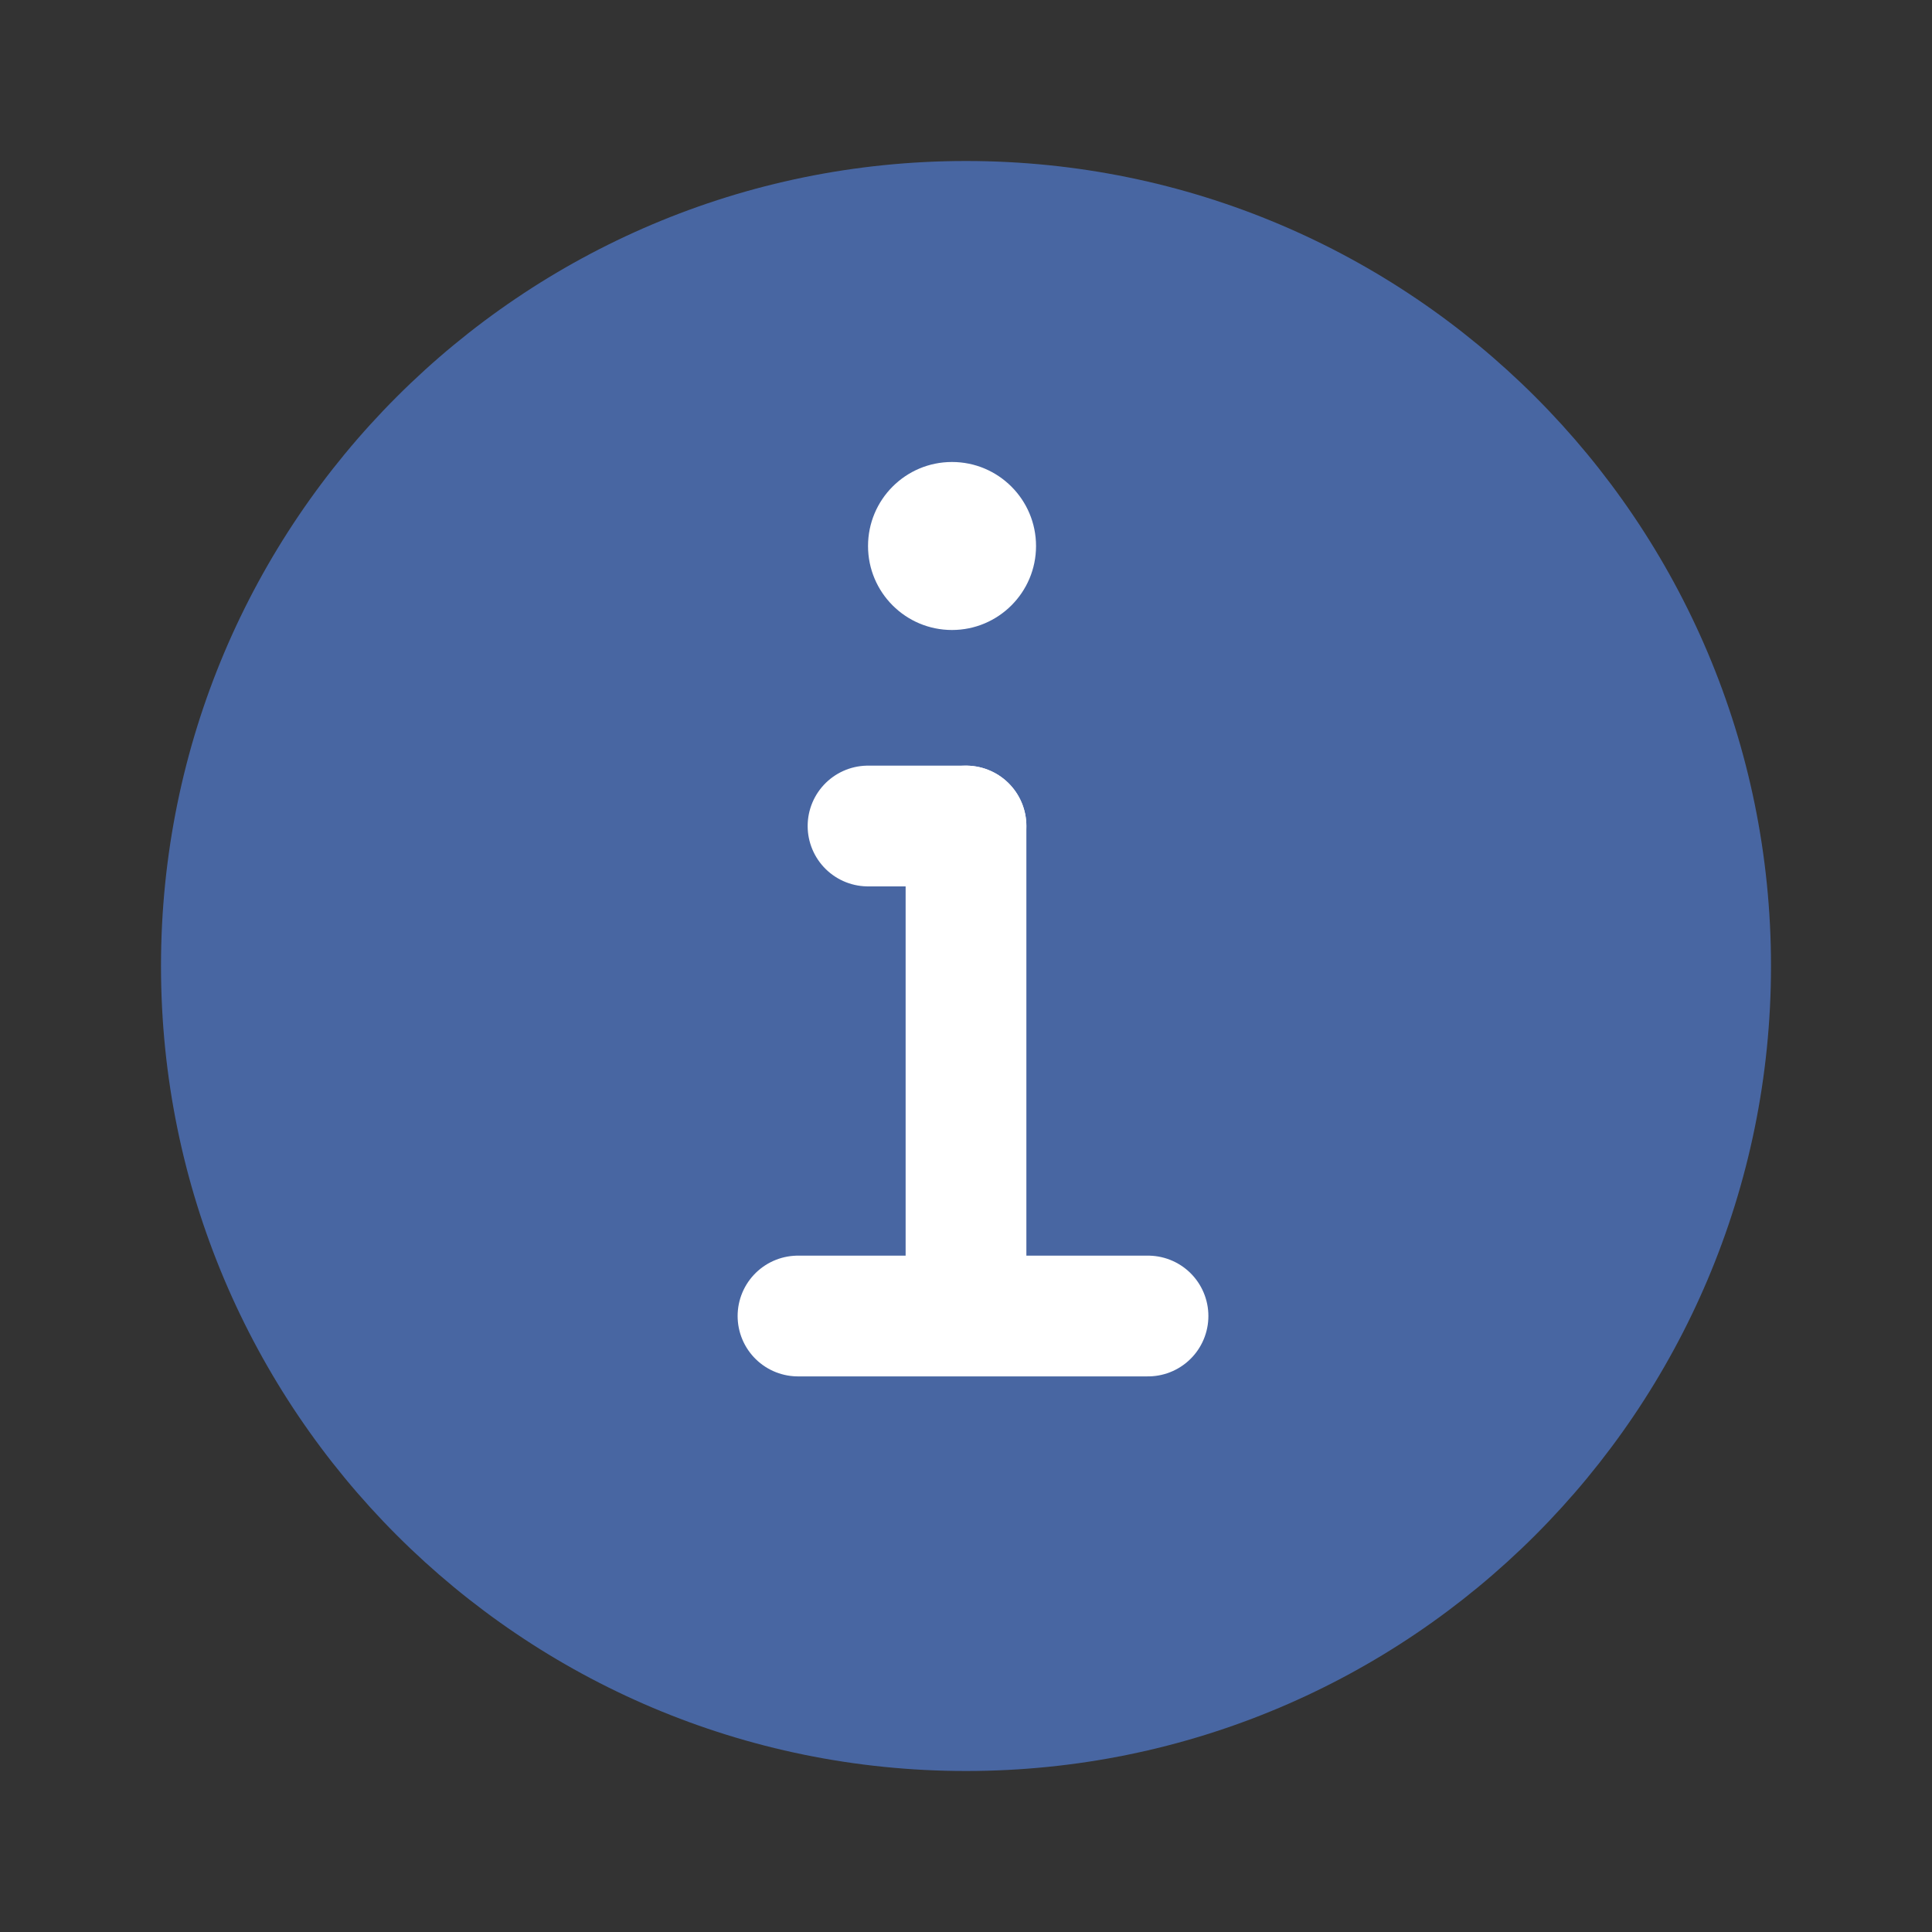 <svg width="24" height="24" viewBox="0 0 24 24" fill="none" xmlns="http://www.w3.org/2000/svg">
<rect x="0" y="0" width="24" height="24" fill="#333333" stroke="none"/>
<path d="M12 22C17.523 22 22 17.523 22 12C22 6.477 17.523 2 12 2C6.477 2 2 6.477 2 12C2 17.523 6.477 22 12 22Z" fill="#4866A2"/>
<path d="M14.261 16.348H9.913" stroke="white" stroke-width="1.5" stroke-miterlimit="10" stroke-linecap="round" stroke-linejoin="round"/>
<path d="M11.826 7.826C12.402 7.826 12.87 7.359 12.87 6.783C12.87 6.206 12.402 5.739 11.826 5.739C11.25 5.739 10.783 6.206 10.783 6.783C10.783 7.359 11.25 7.826 11.826 7.826Z" fill="white"/>
<path d="M12 10.261V16.348" stroke="white" stroke-width="1.5" stroke-miterlimit="10" stroke-linecap="round" stroke-linejoin="round"/>
<path d="M12 10.261H10.783" stroke="white" stroke-width="1.5" stroke-miterlimit="10" stroke-linecap="round" stroke-linejoin="round"/>
</svg>
